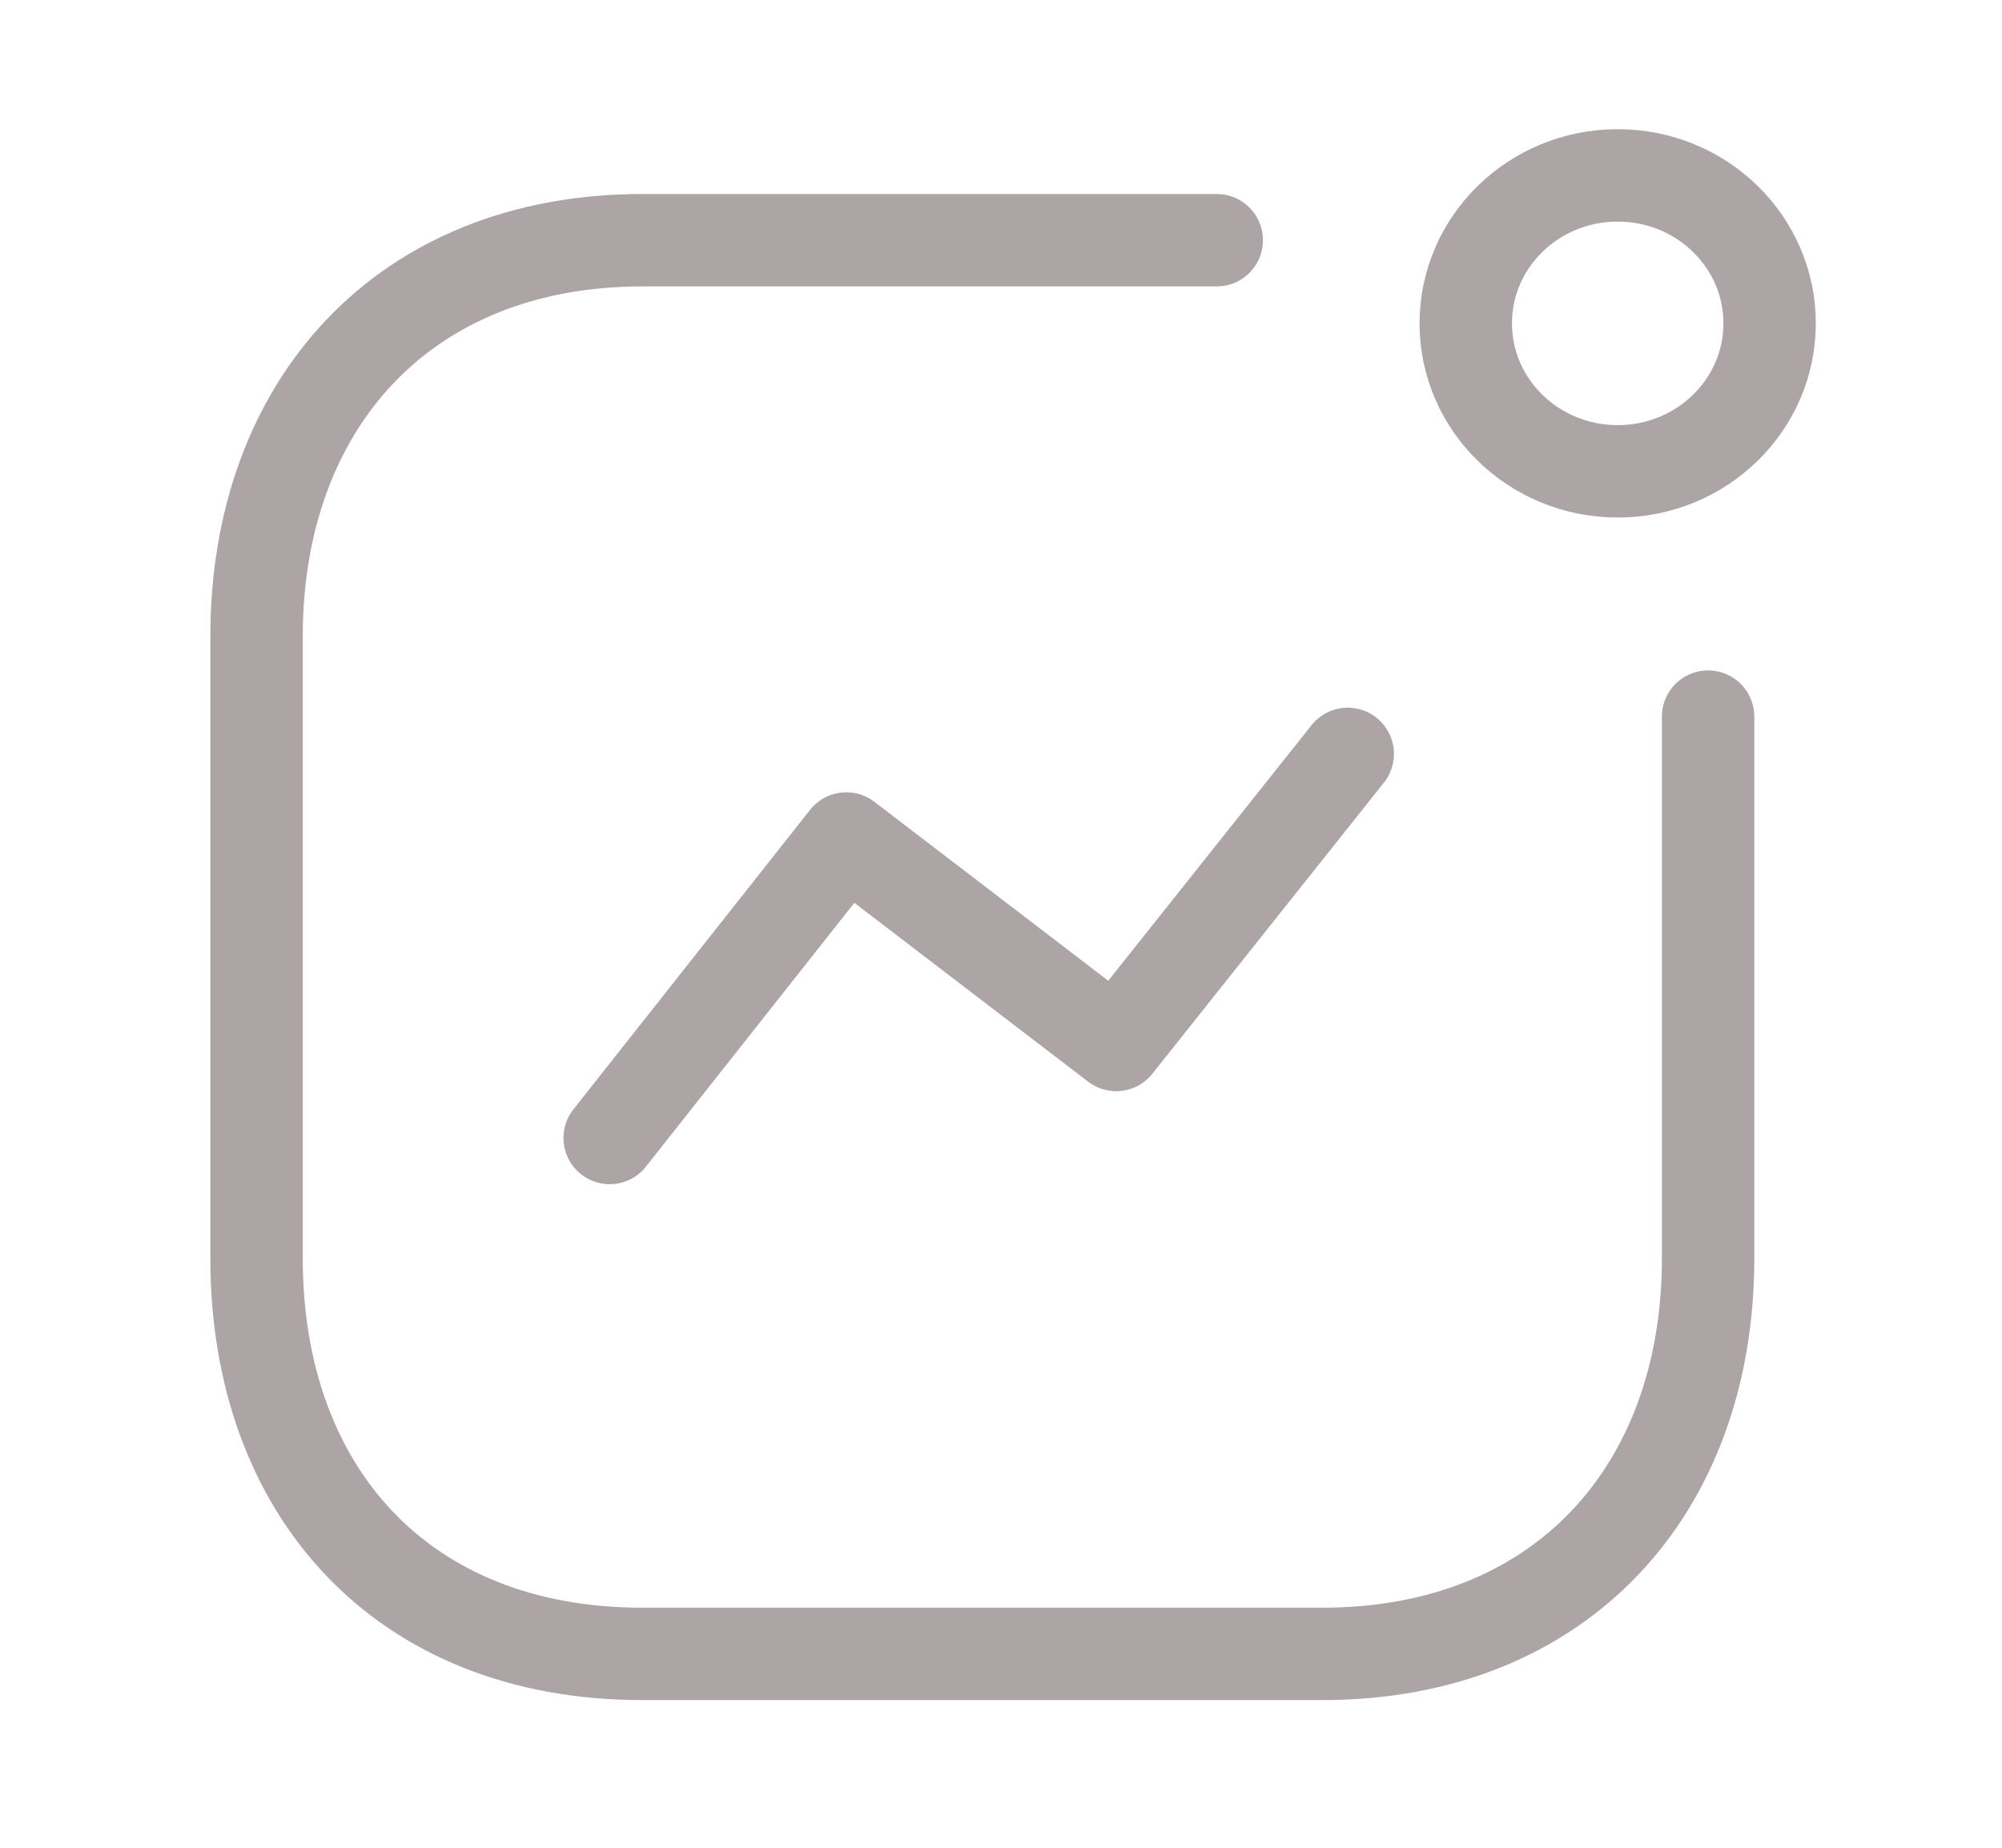 <svg width="26" height="24" viewBox="0 0 26 24" fill="none" xmlns="http://www.w3.org/2000/svg">
<path d="M7.918 14.781L10.991 10.891L14.496 13.573L17.503 9.792" stroke="#ADA4A5" stroke-width="1.2" stroke-linecap="round" stroke-linejoin="round"/>
<ellipse cx="21.009" cy="4.2" rx="1.973" ry="1.922" stroke="#ADA4A5" stroke-width="1.2" stroke-linecap="round" stroke-linejoin="round"/>
<path d="M15.802 3.12H8.341C5.249 3.12 3.332 5.253 3.332 8.264V16.347C3.332 19.358 5.212 21.482 8.341 21.482H17.174C20.266 21.482 22.183 19.358 22.183 16.347V9.308" stroke="#ADA4A5" stroke-width="1.2" stroke-linecap="round" stroke-linejoin="round"/>
</svg>
